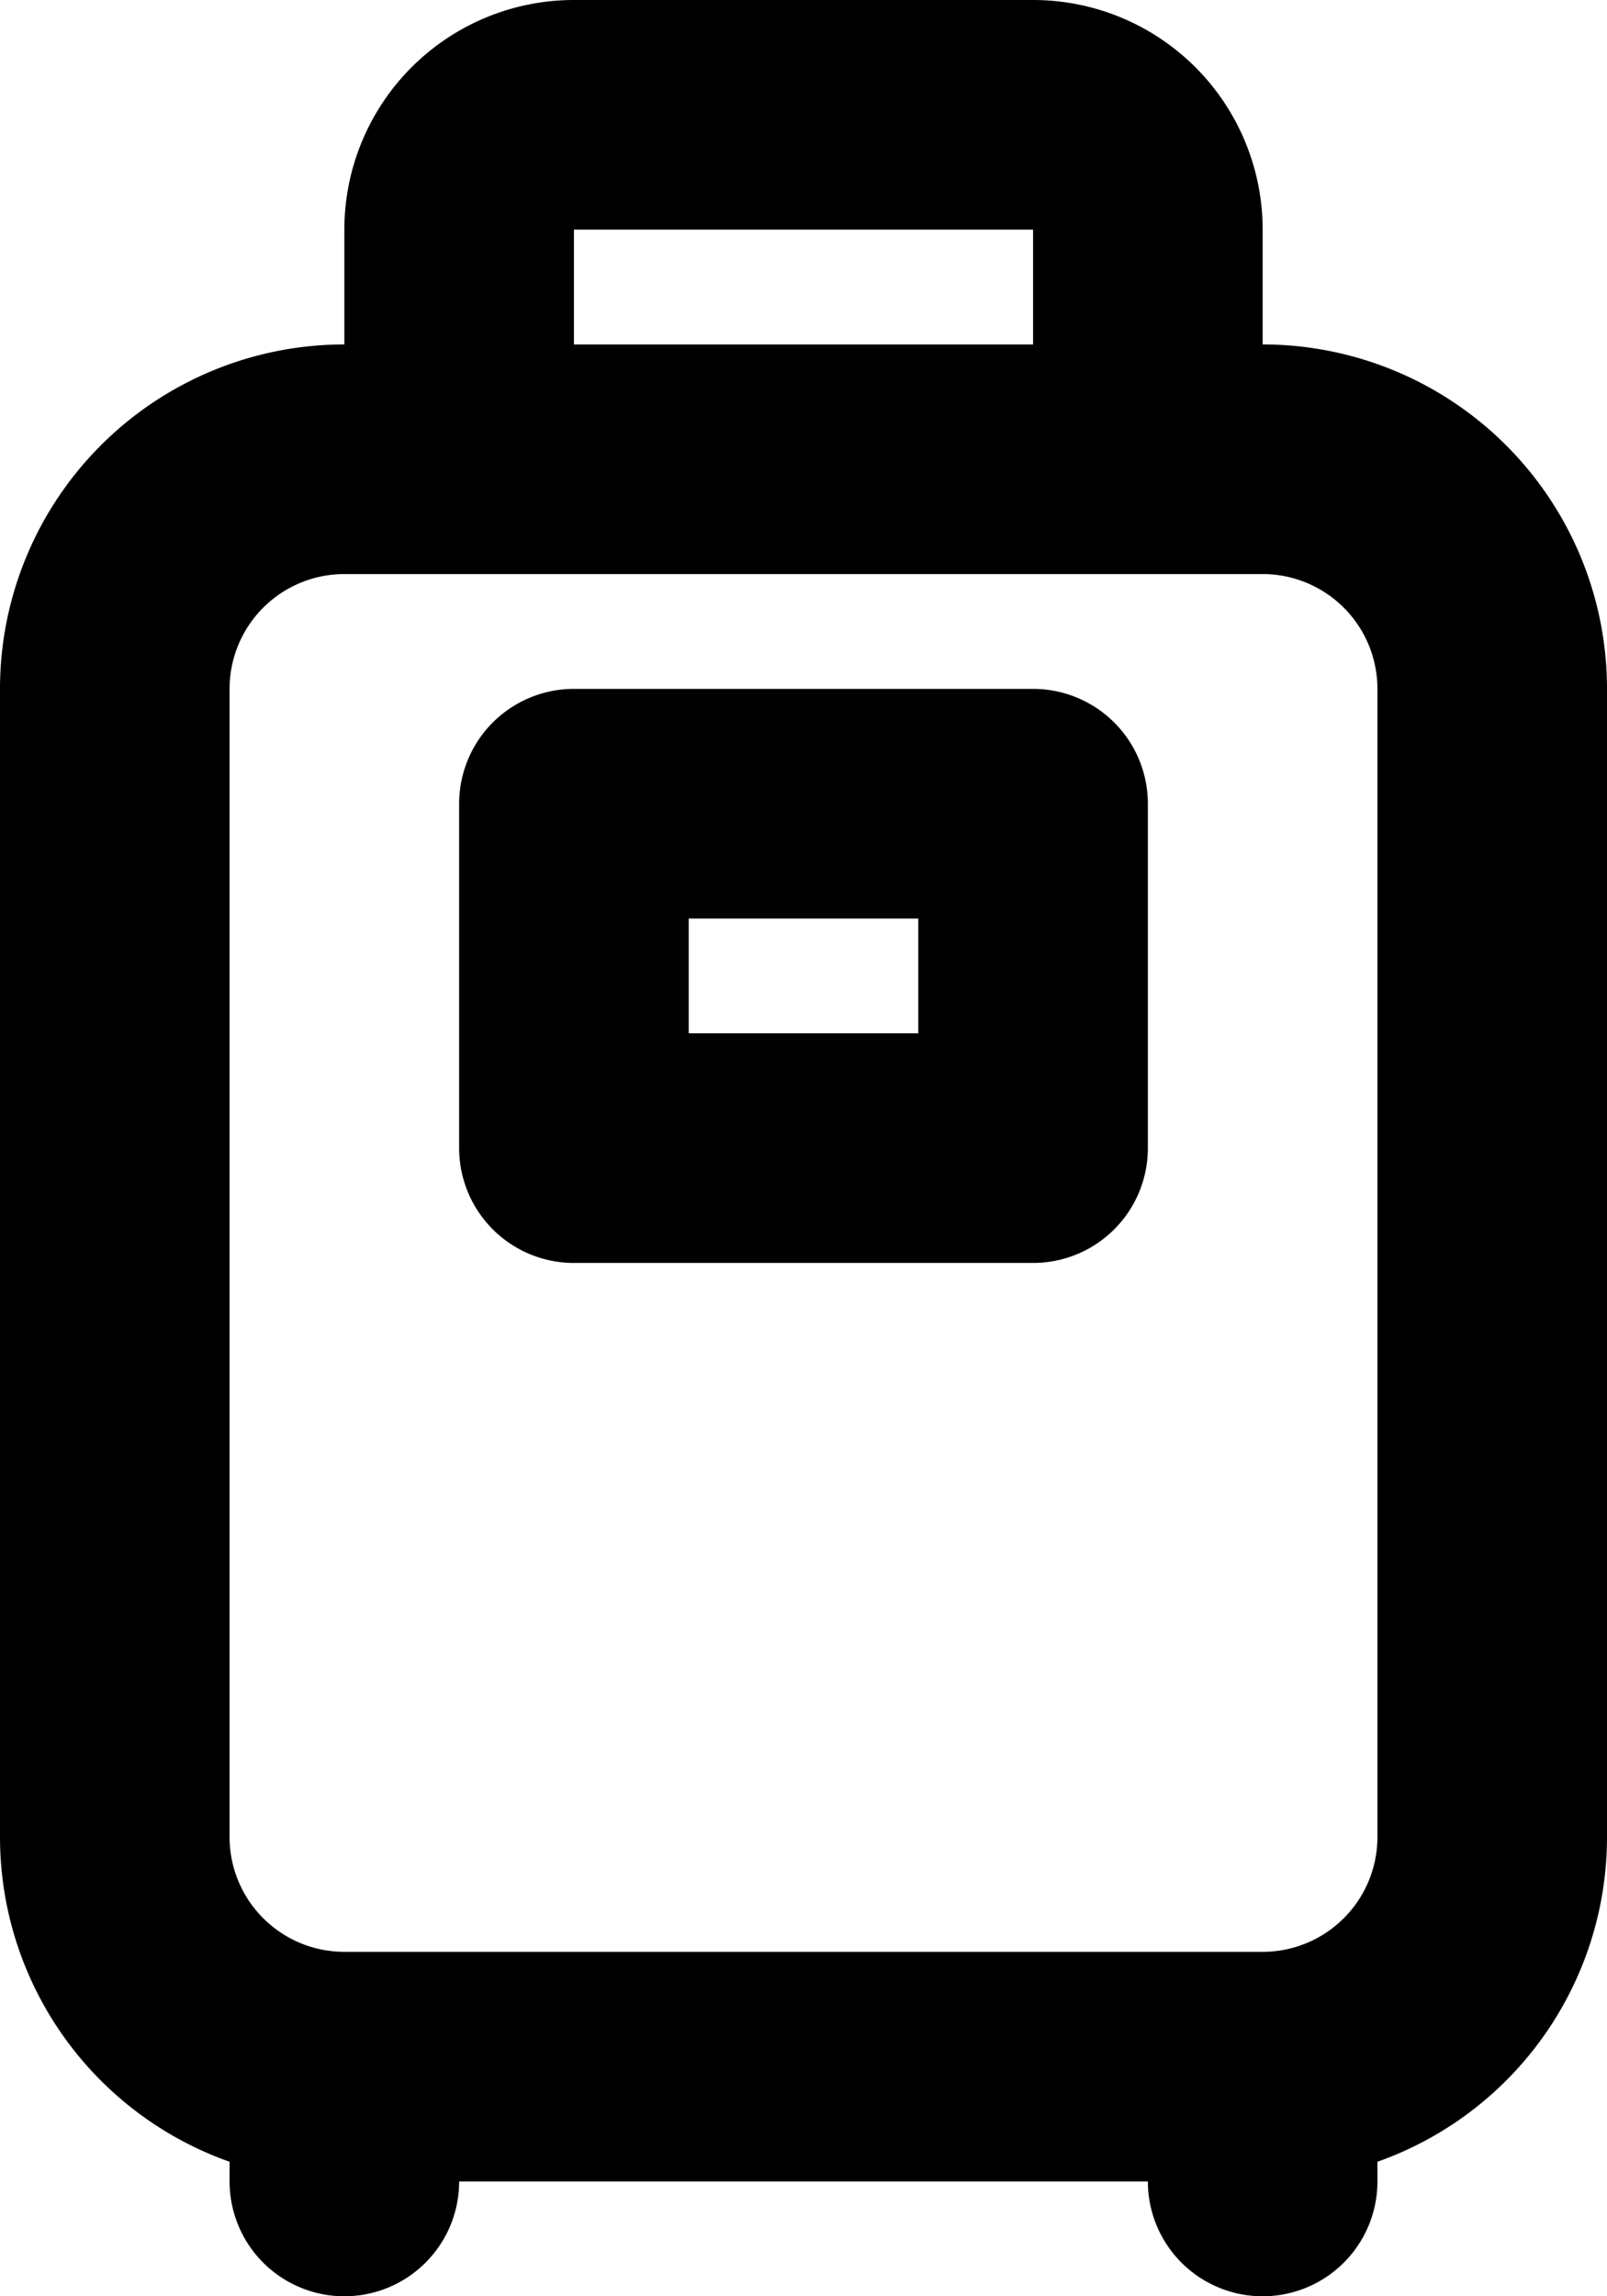 <svg xmlns="http://www.w3.org/2000/svg" width="14" height="20" fill="none" viewBox="0 0 14 20">
  <path stroke="#000" stroke-linecap="round" stroke-linejoin="round" stroke-width="2" d="M3 18h8m-8 0a2 2 0 0 1-2-2V6a2 2 0 0 1 2-2h8a2 2 0 0 1 2 2v10a2 2 0 0 1-2 2m-8 0v1m8-1v1M10 4V2a1 1 0 0 0-1-1H5a1 1 0 0 0-1 1v2m1 3h4v3H5V7Z"/>
</svg>
